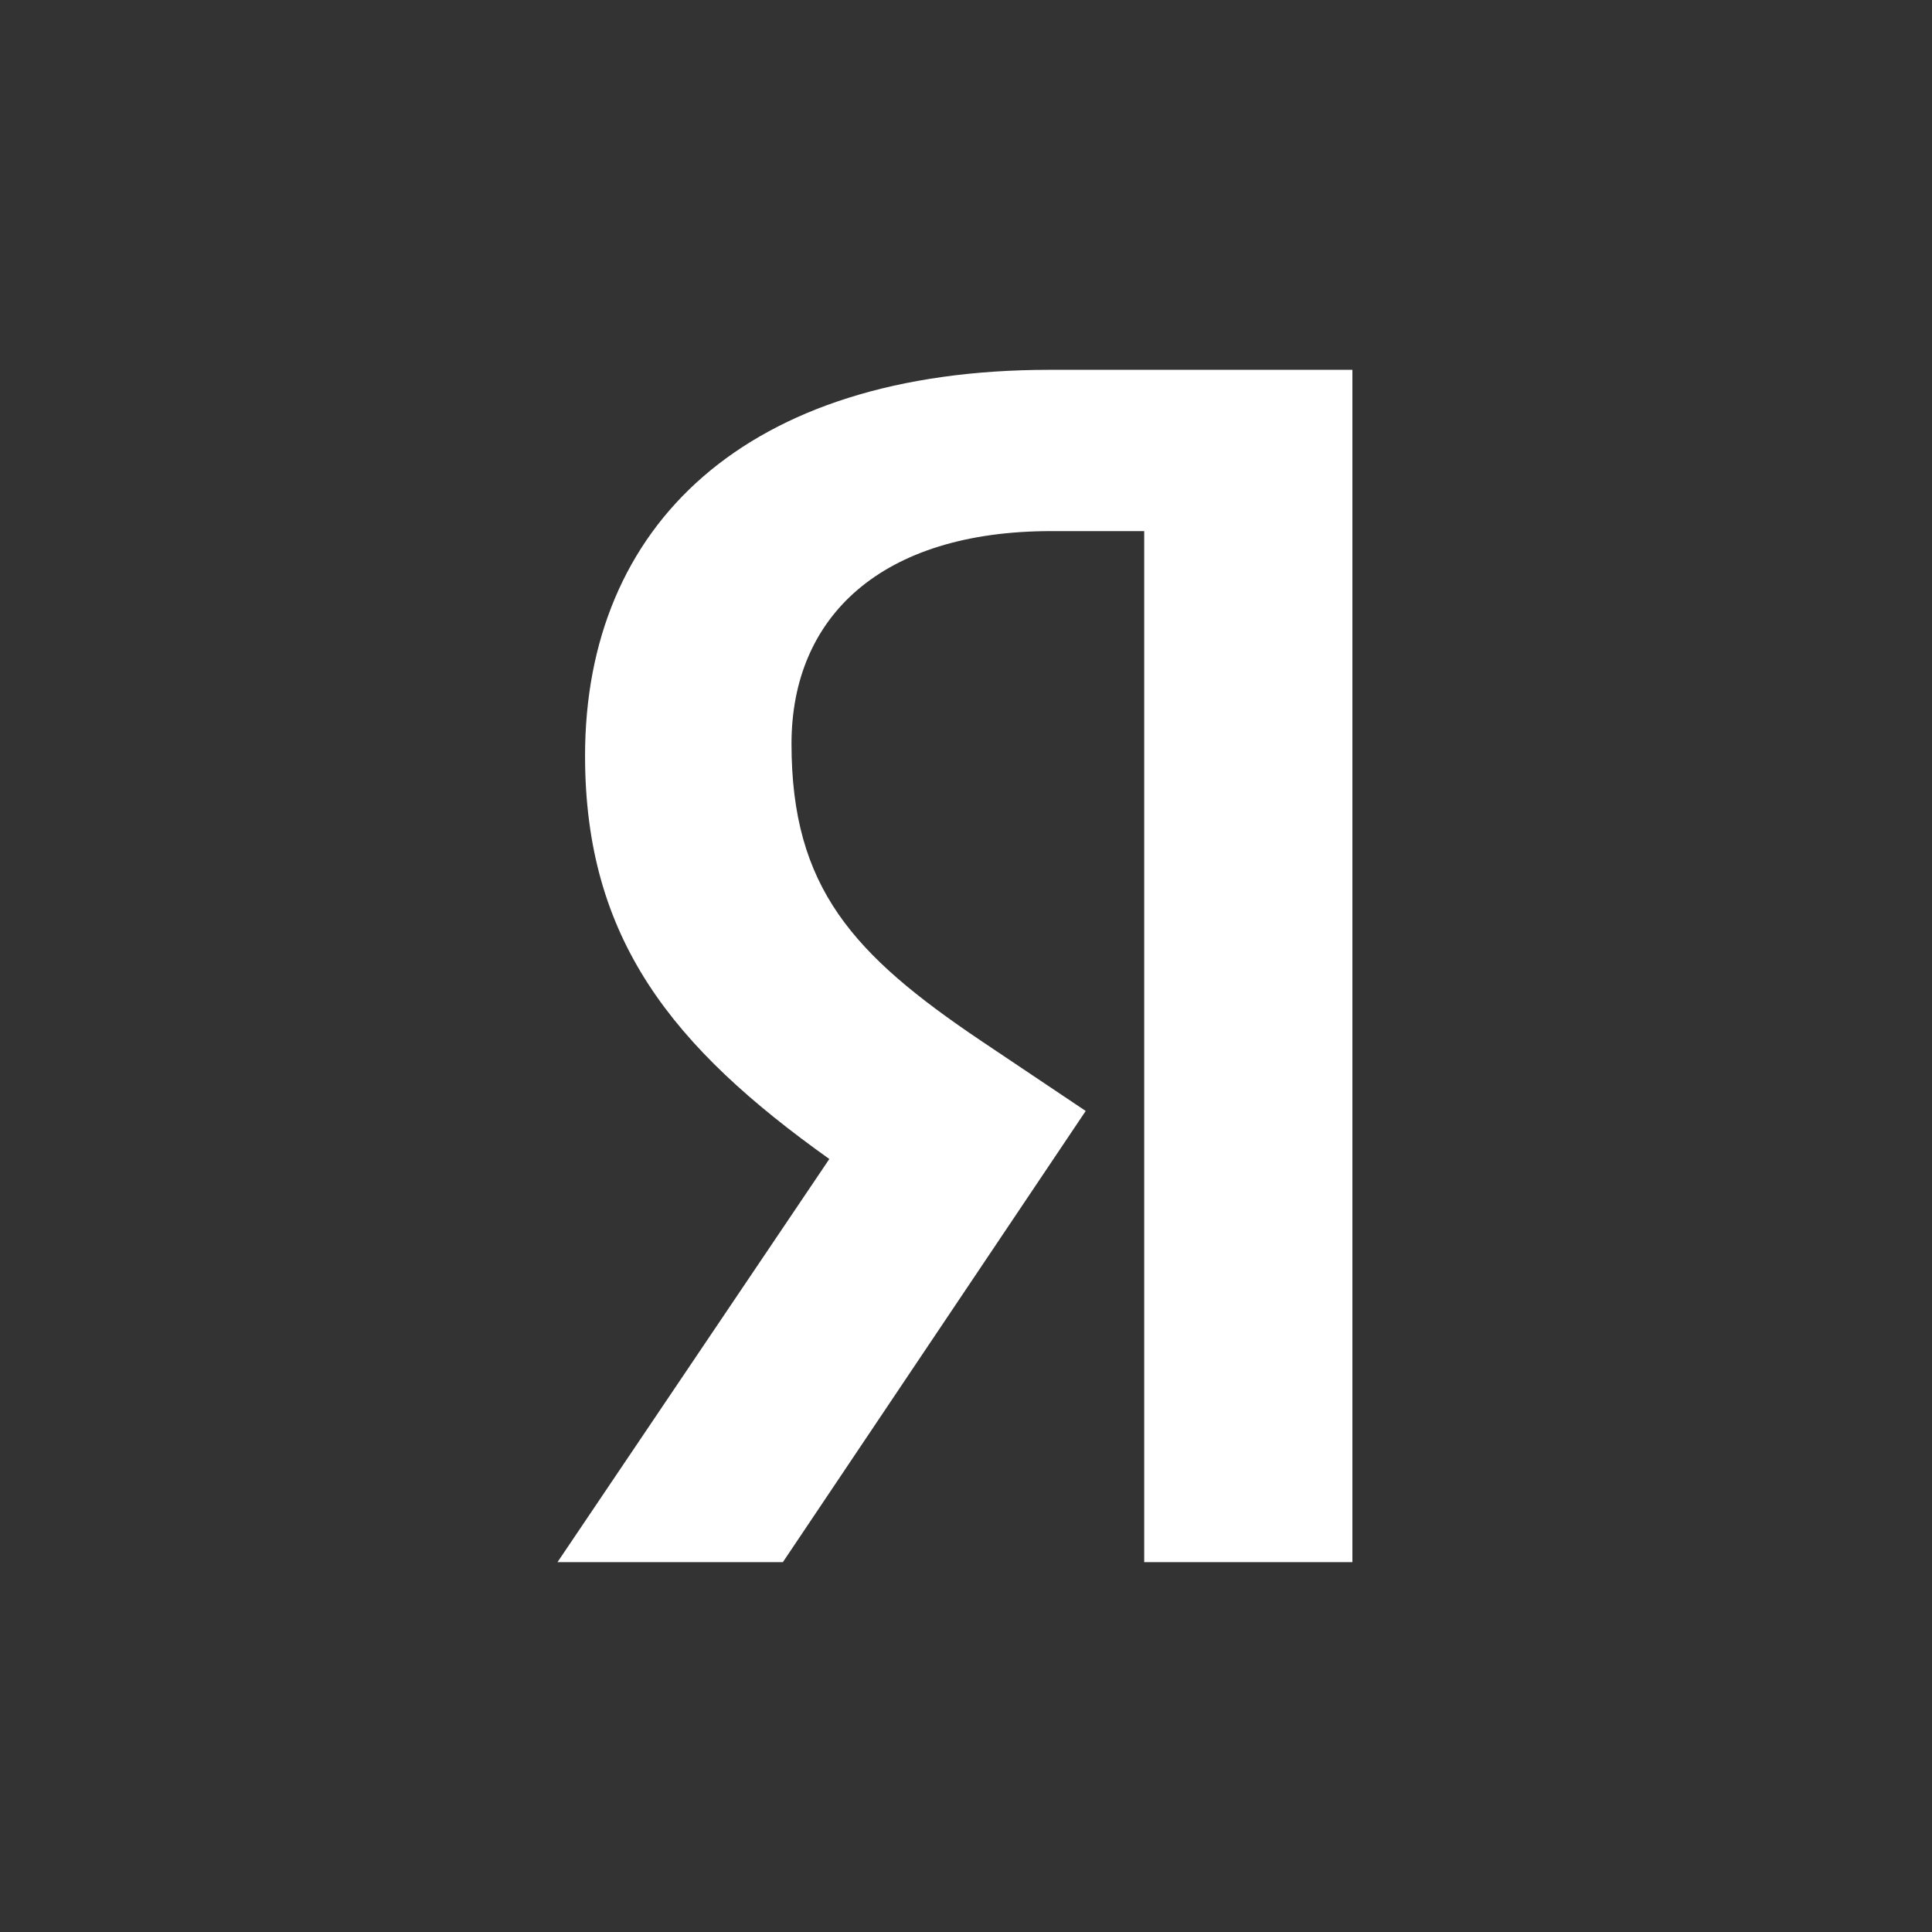 <svg width="50" height="50" viewBox="0 0 50 50" fill="none" xmlns="http://www.w3.org/2000/svg">
<rect x="0" y="0" width="50" height="50" fill="#333333" stroke="none"/>
<path d="M35 40.428H29.612V13.745H27.207C22.8 13.745 20.484 15.964 20.484 19.25C20.484 22.979 22.087 24.711 25.382 26.931L28.098 28.752L20.261 40.428H14.428L21.463 29.995C17.412 27.108 15.141 24.311 15.141 19.561C15.141 13.611 19.282 9.571 27.163 9.571H35V40.428Z" fill="white"/>
</svg>
